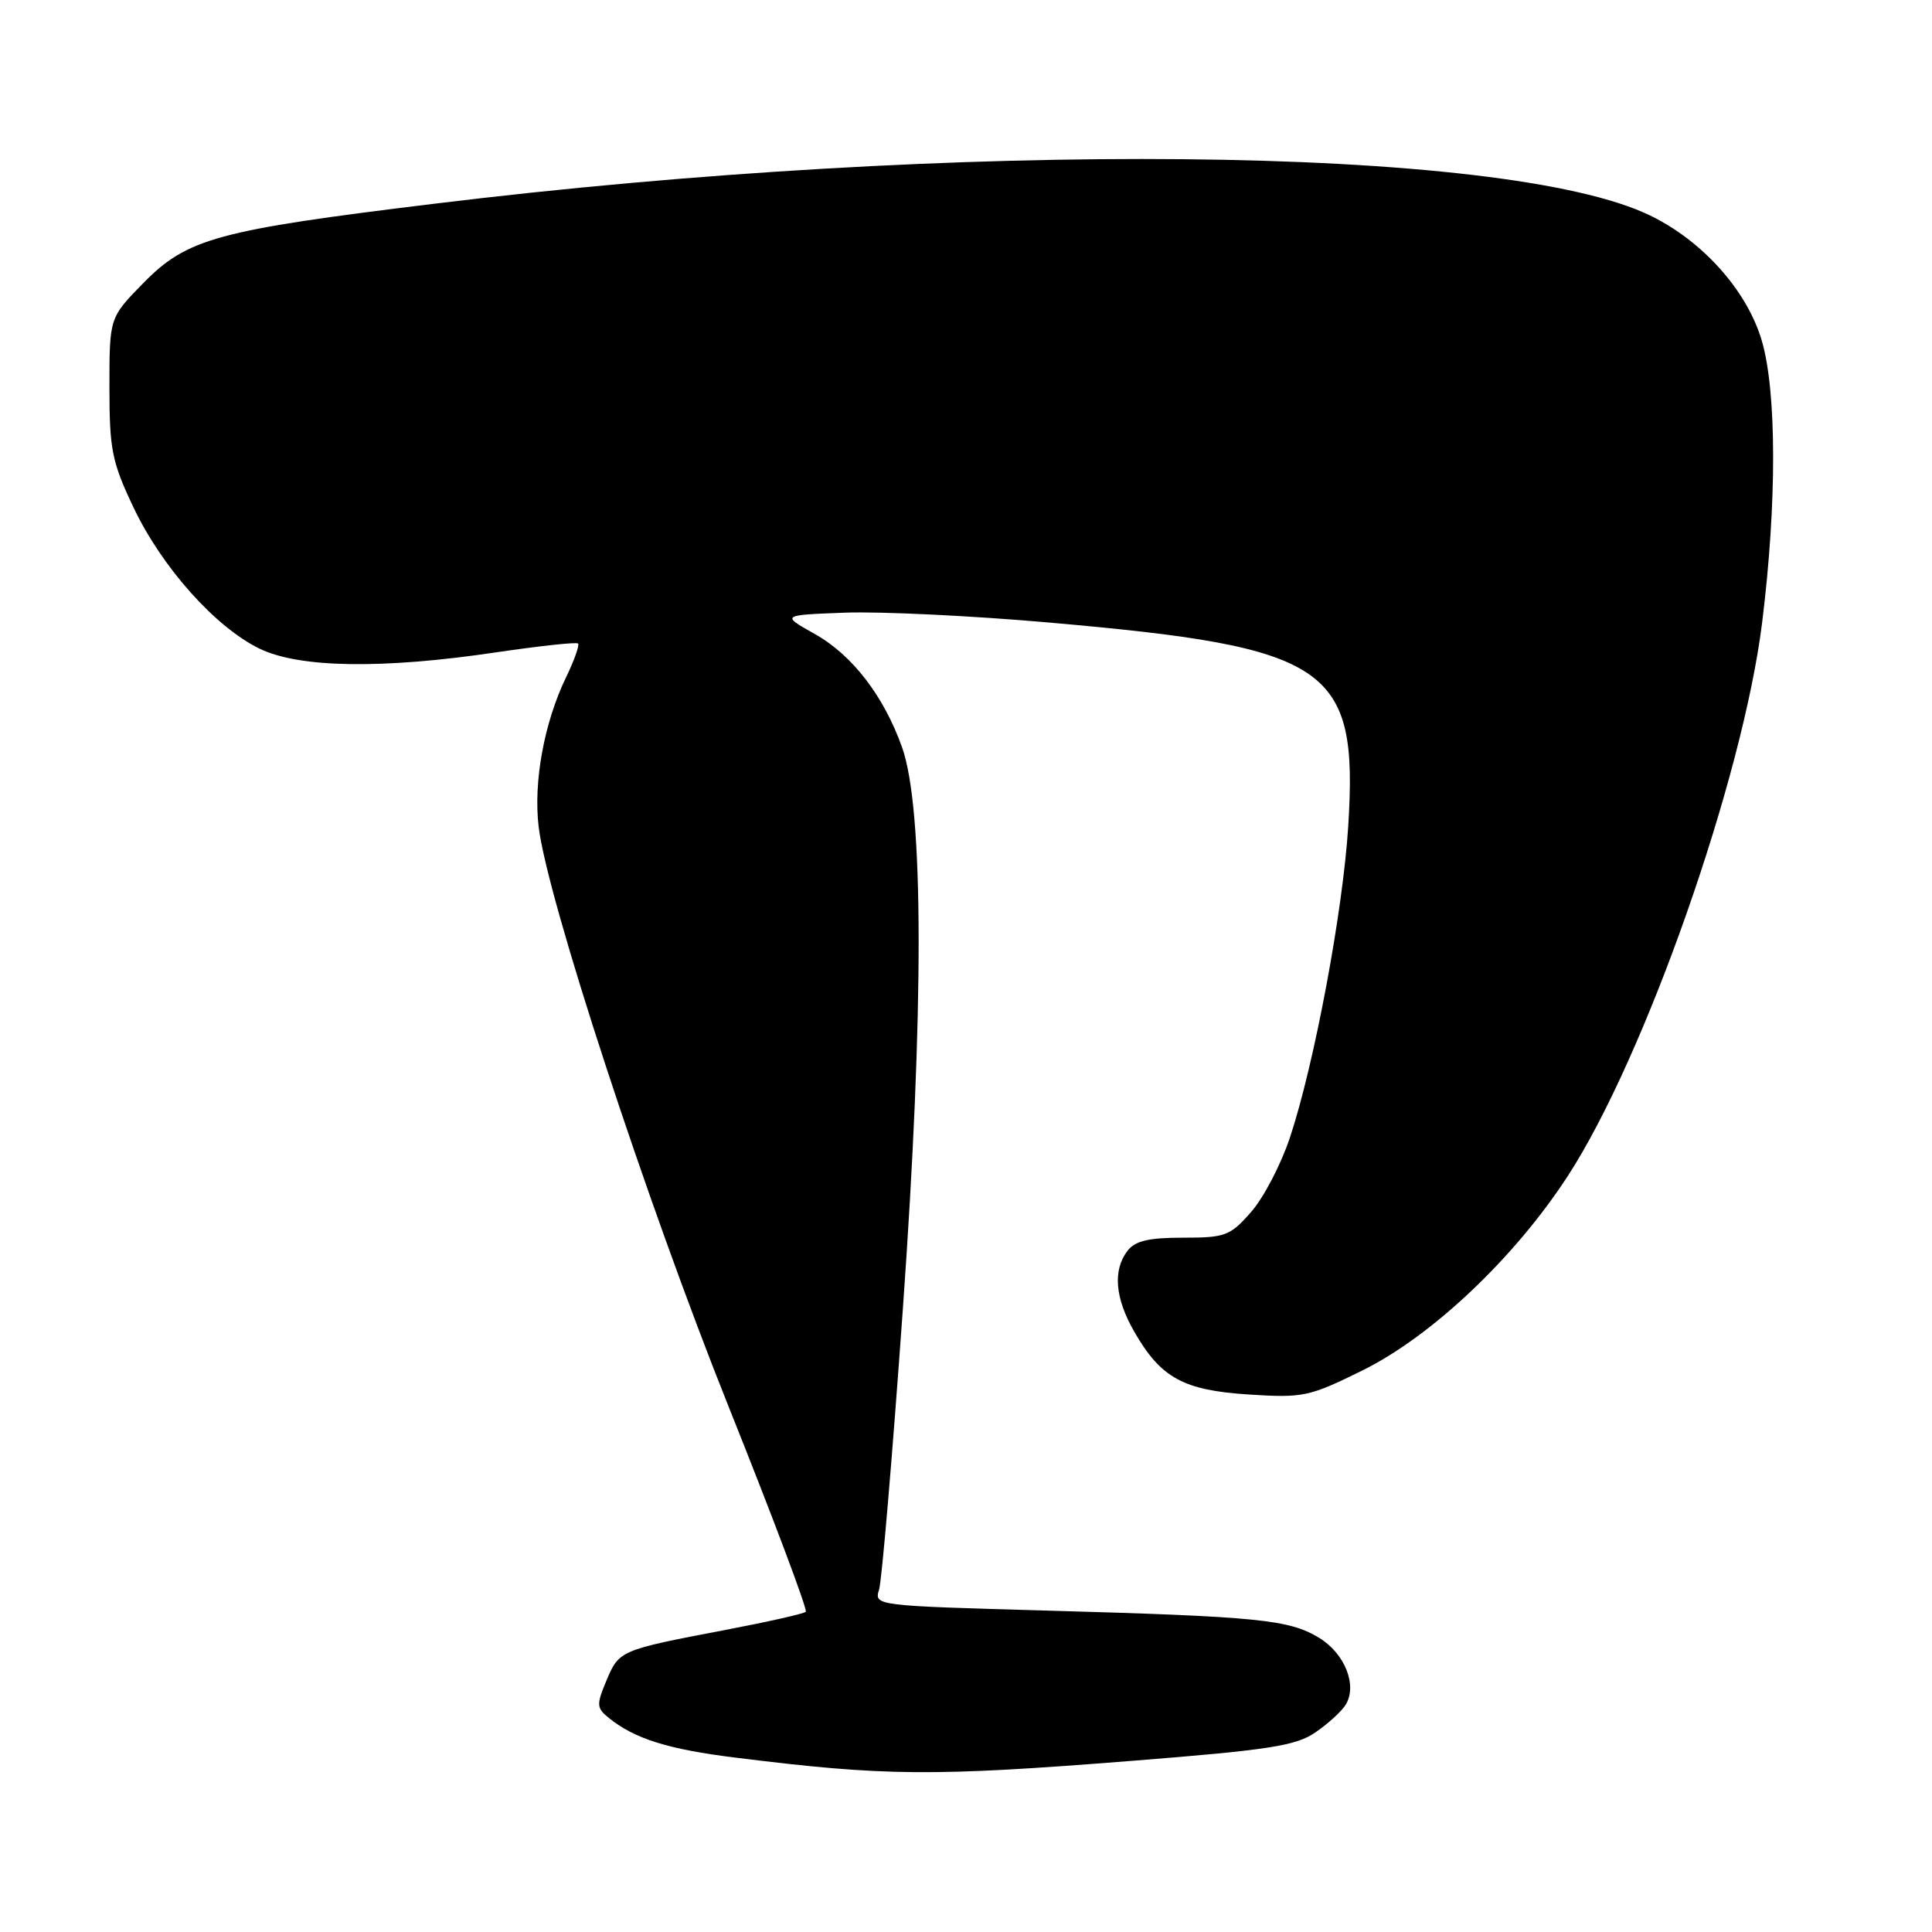 <?xml version="1.0" encoding="UTF-8" standalone="no"?>
<!DOCTYPE svg PUBLIC "-//W3C//DTD SVG 1.1//EN" "http://www.w3.org/Graphics/SVG/1.1/DTD/svg11.dtd" >
<svg xmlns="http://www.w3.org/2000/svg" xmlns:xlink="http://www.w3.org/1999/xlink" version="1.1" viewBox="0 0 256 256">
 <g >
 <path fill="currentColor"
d=" M 149.87 233.33 C 168.10 231.89 171.68 231.34 174.27 229.57 C 175.94 228.43 177.76 226.78 178.30 225.90 C 179.89 223.35 178.21 219.10 174.79 217.02 C 170.81 214.60 166.80 214.20 138.66 213.41 C 115.94 212.77 115.83 212.76 116.48 210.64 C 116.85 209.46 118.26 192.75 119.63 173.50 C 122.46 133.79 122.42 107.11 119.52 99.00 C 117.10 92.21 112.92 86.78 107.95 84.00 C 103.50 81.50 103.50 81.50 112.00 81.18 C 116.67 81.01 128.82 81.59 139.00 82.49 C 176.31 85.76 179.97 88.25 178.65 109.44 C 177.95 120.73 174.14 141.08 170.91 150.77 C 169.73 154.30 167.43 158.72 165.78 160.59 C 163.00 163.76 162.37 164.00 156.76 164.00 C 152.18 164.00 150.40 164.42 149.39 165.75 C 147.44 168.32 147.74 171.99 150.27 176.41 C 153.80 182.58 156.78 184.22 165.47 184.78 C 172.68 185.24 173.46 185.08 180.53 181.59 C 189.75 177.03 200.69 166.67 207.74 155.83 C 217.95 140.12 230.93 103.19 233.49 82.50 C 235.46 66.69 235.43 51.82 233.43 45.09 C 231.47 38.49 225.60 31.92 218.64 28.55 C 199.42 19.22 126.78 18.52 57.50 27.00 C 28.74 30.51 24.80 31.59 18.98 37.52 C 14.50 42.09 14.50 42.09 14.50 51.29 C 14.50 59.57 14.82 61.18 17.68 67.22 C 21.46 75.18 28.54 83.11 34.41 85.96 C 39.69 88.51 50.66 88.68 65.73 86.44 C 71.50 85.59 76.39 85.06 76.60 85.27 C 76.81 85.48 76.09 87.51 74.99 89.78 C 72.11 95.75 70.67 103.57 71.37 109.52 C 72.48 118.96 85.62 159.09 96.51 186.30 C 102.41 201.03 107.03 213.31 106.77 213.57 C 106.51 213.83 101.66 214.92 95.99 216.00 C 82.14 218.64 82.03 218.69 80.35 222.70 C 79.01 225.90 79.04 226.32 80.69 227.65 C 84.12 230.41 88.53 231.79 97.50 232.90 C 117.23 235.36 123.58 235.41 149.87 233.33 Z "/>
</g>
</svg>